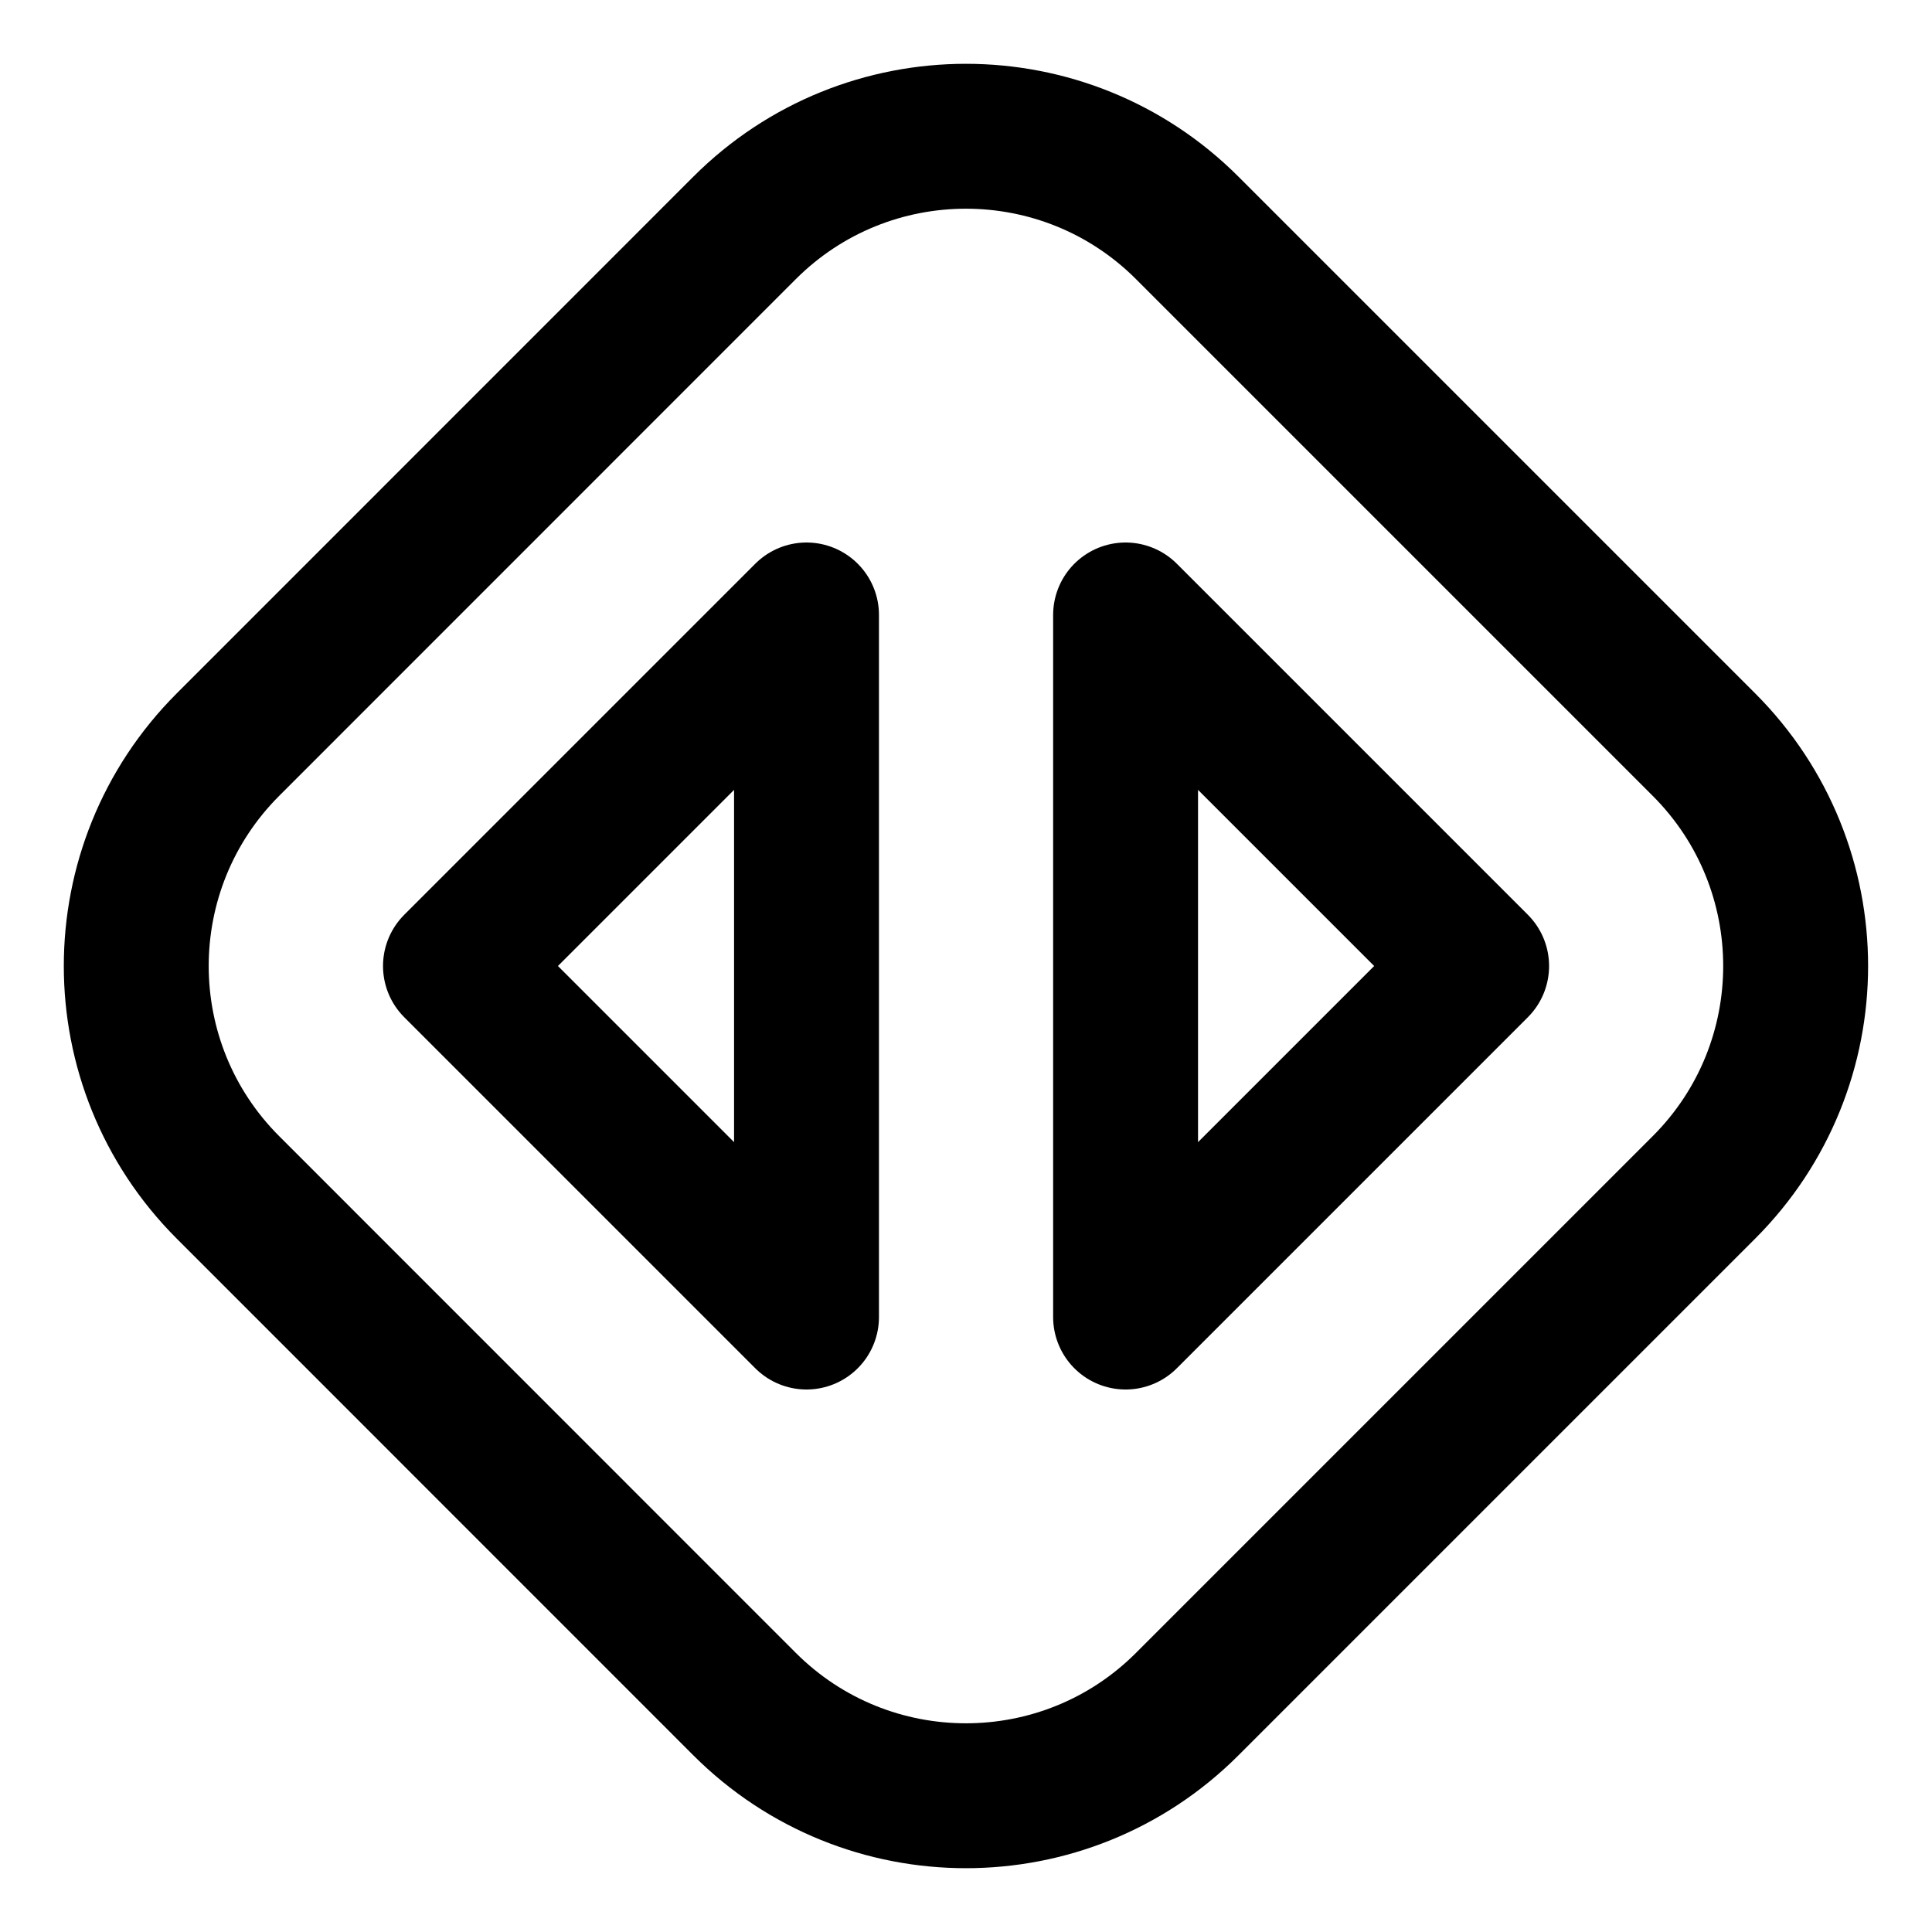 <svg width="20" height="20" viewBox="0 0 20 20" fill="none" xmlns="http://www.w3.org/2000/svg">
<g id="expand-horizontal-diamond-2-48" clip-path="url(#clip0_47_142986)">
<g id="expand-horizontal-diamond-2--arrow-diamond-data-horizontal-data-internet-transfer-network">
<path id="Vector" d="M12.291 2.36L17.639 7.708C18.905 8.974 18.905 11.026 17.639 12.292L12.291 17.64C11.026 18.906 8.973 18.906 7.707 17.64L2.36 12.292C1.094 11.026 1.094 8.974 2.36 7.708L7.707 2.36C8.973 1.094 11.026 1.094 12.291 2.36Z" stroke="black" stroke-width="1.5" stroke-linecap="round" stroke-linejoin="round"/>
<path id="Vector 998" d="M15.286 10L11.652 6.366V13.634L15.286 10Z" stroke="black" stroke-width="1.5" stroke-linecap="round" stroke-linejoin="round"/>
<path id="Vector 999" d="M4.715 10L8.349 6.366V13.634L4.715 10Z" stroke="black" stroke-width="1.5" stroke-linecap="round" stroke-linejoin="round"/>
</g>
</g>
<defs>
<clipPath id="clip0_47_142986">
<rect width="20" height="20" fill="white"/>
</clipPath>
</defs>
</svg>
